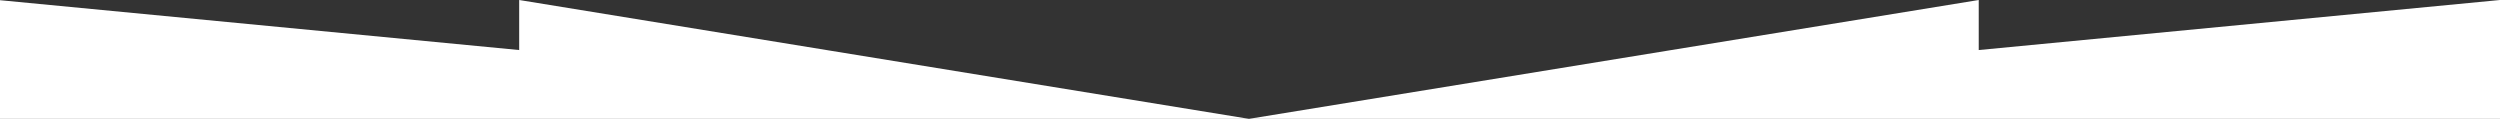 <svg width="1199" height="57" fill="none" xmlns="http://www.w3.org/2000/svg"><rect width="100%" height="100%" fill="#333333" stroke="none"/><path d="M-1 57V0l250 24V0l350 57L949 0v24l250-24v57H-1Z" fill="#fff"/></svg>
